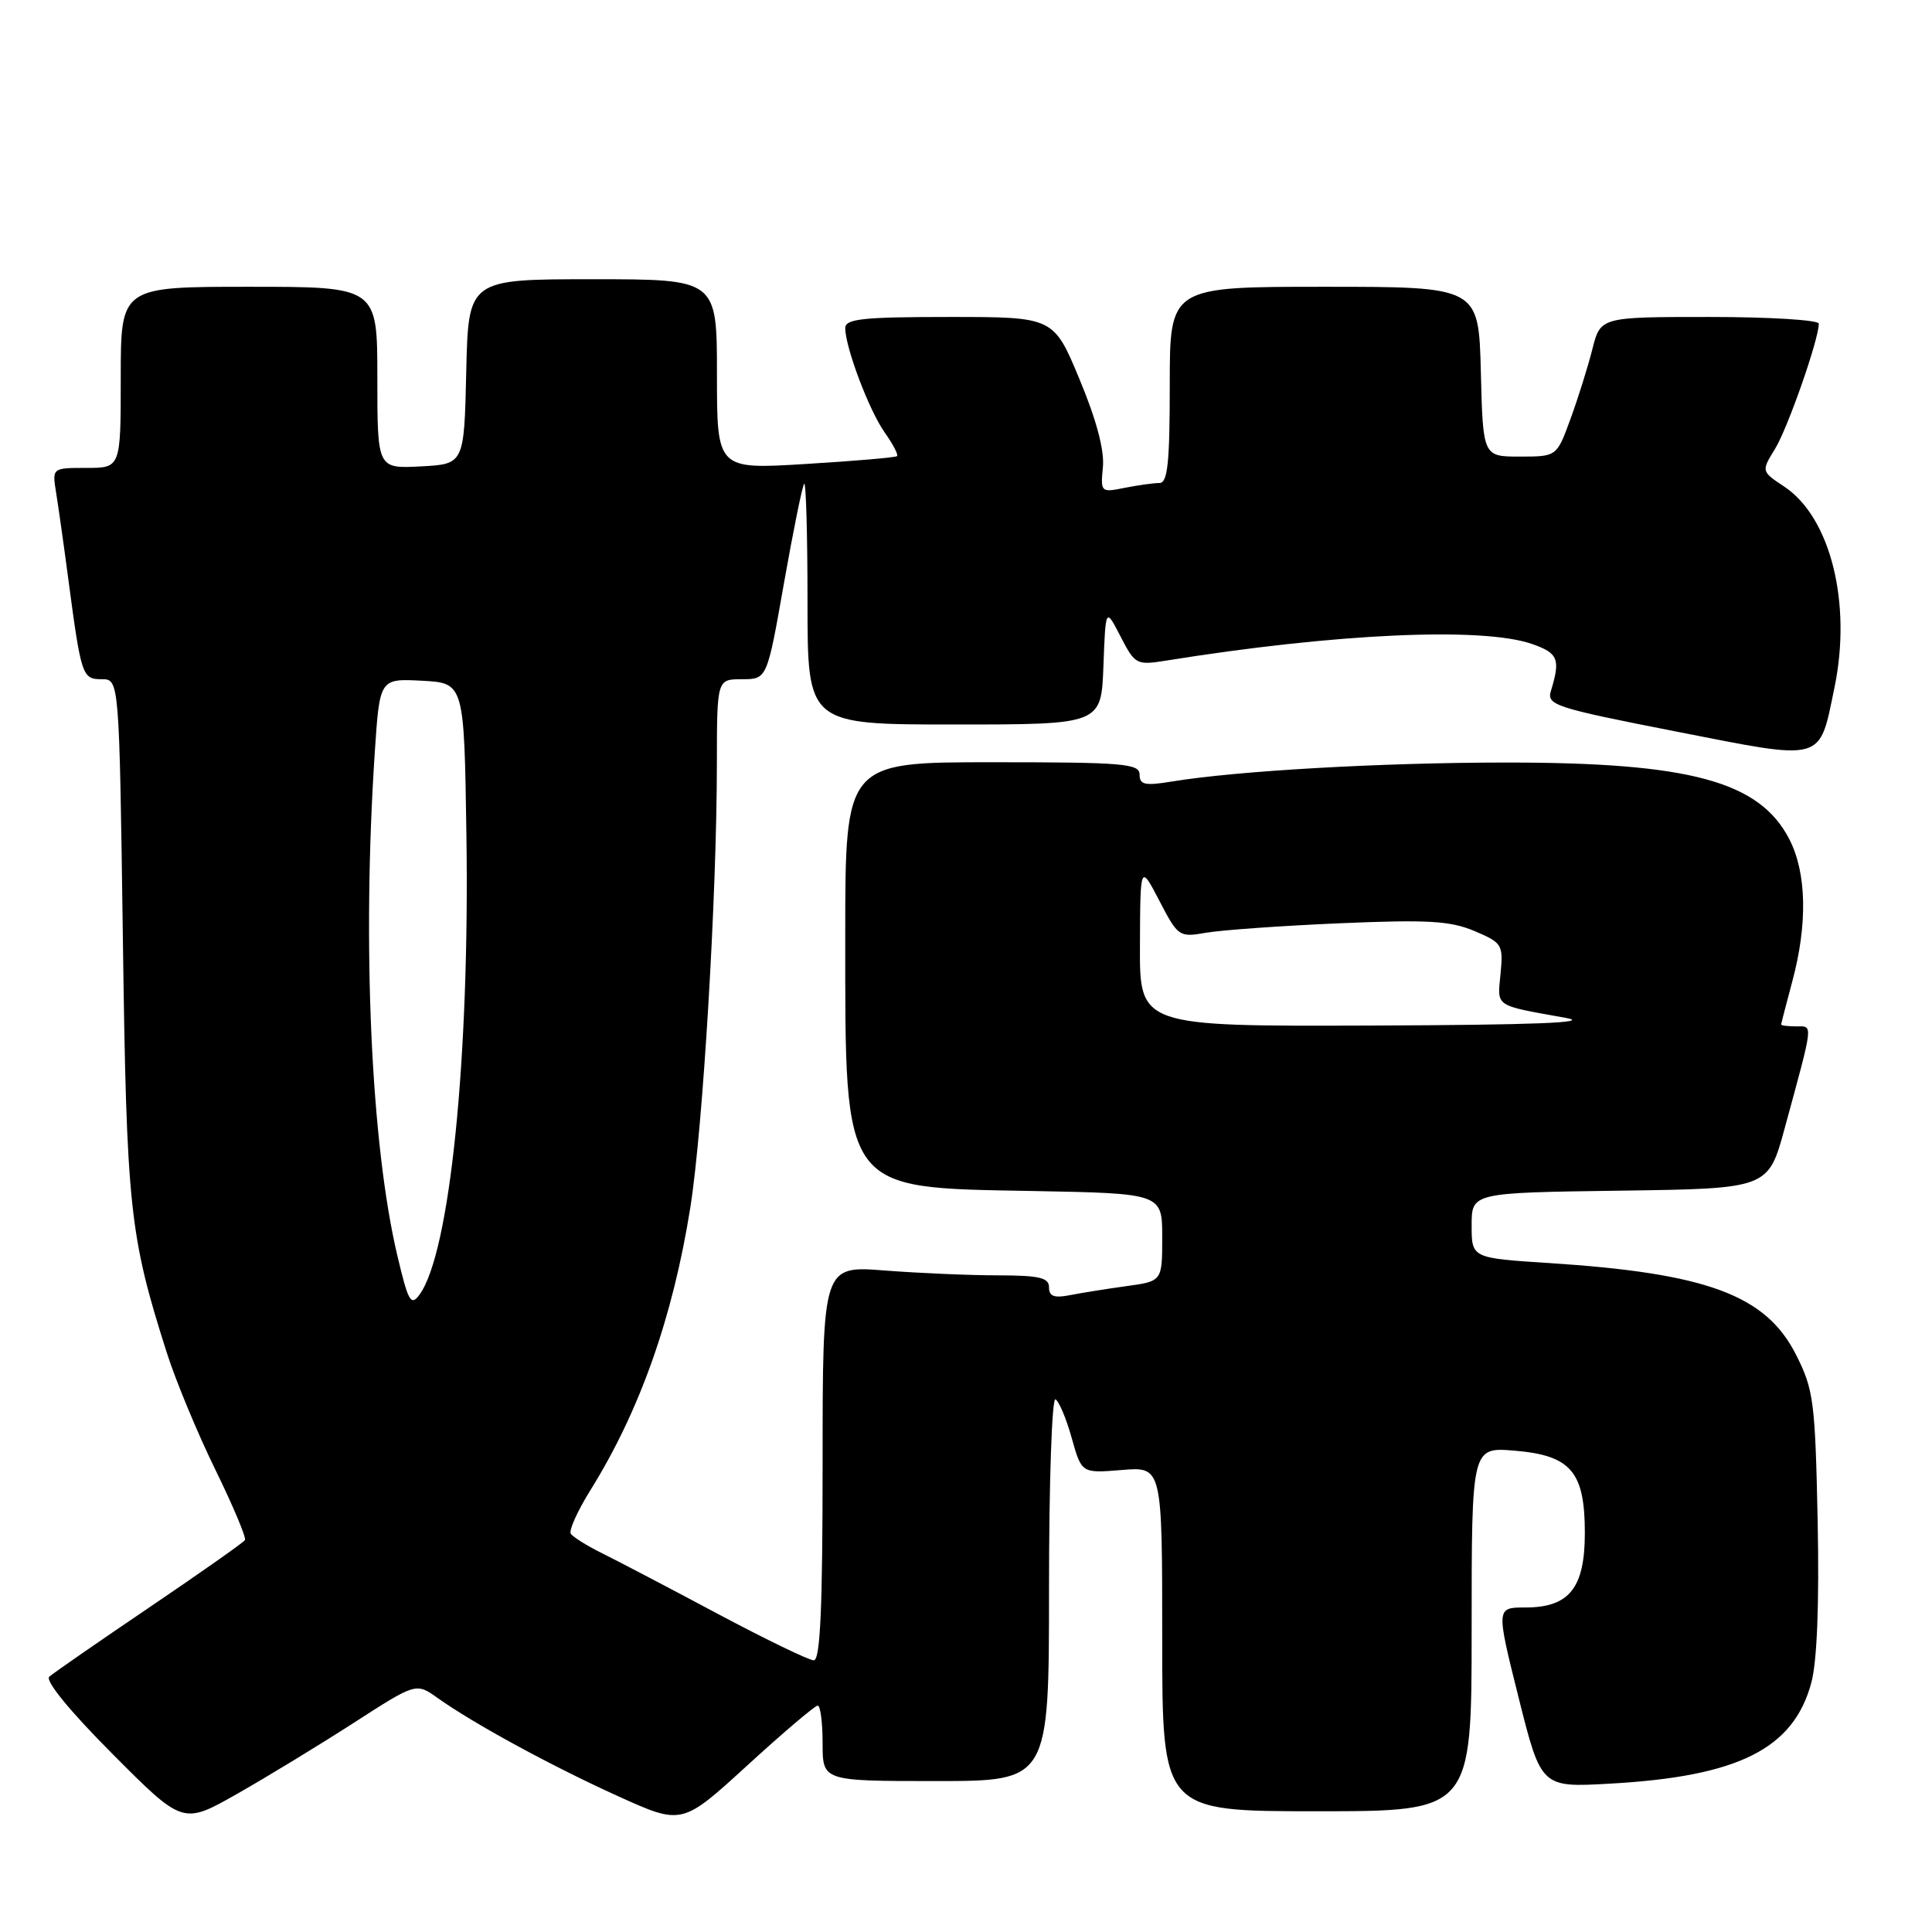 <?xml version="1.0" encoding="UTF-8" standalone="no"?>
<!DOCTYPE svg PUBLIC "-//W3C//DTD SVG 1.1//EN" "http://www.w3.org/Graphics/SVG/1.1/DTD/svg11.dtd" >
<svg xmlns="http://www.w3.org/2000/svg" xmlns:xlink="http://www.w3.org/1999/xlink" version="1.1" viewBox="0 0 256 256">
 <g >
 <path fill="currentColor"
d=" M 46.82 228.32 C 55.13 222.96 55.13 222.96 57.97 224.98 C 62.77 228.40 73.08 234.01 81.93 238.02 C 90.37 241.84 90.37 241.84 99.03 233.92 C 103.79 229.56 107.99 226.00 108.35 226.00 C 108.71 226.00 109.00 228.25 109.00 231.00 C 109.00 236.00 109.00 236.00 124.00 236.00 C 139.00 236.00 139.00 236.00 139.00 210.44 C 139.00 196.37 139.39 185.12 139.86 185.42 C 140.34 185.71 141.31 188.03 142.02 190.58 C 143.32 195.22 143.32 195.22 148.66 194.78 C 154.00 194.34 154.00 194.34 154.00 217.17 C 154.00 240.00 154.00 240.00 174.50 240.00 C 195.00 240.00 195.00 240.00 195.00 215.88 C 195.00 191.75 195.00 191.75 200.67 192.22 C 208.15 192.84 210.00 195.00 210.00 203.11 C 210.00 210.42 207.94 213.00 202.12 213.00 C 198.24 213.00 198.24 213.00 201.22 224.93 C 204.21 236.86 204.21 236.86 213.36 236.34 C 230.36 235.39 237.65 231.73 240.01 222.97 C 240.77 220.13 241.07 212.58 240.85 201.54 C 240.52 185.72 240.32 184.14 238.00 179.54 C 234.01 171.61 226.21 168.71 205.25 167.36 C 195.00 166.70 195.00 166.70 195.00 162.37 C 195.00 158.04 195.00 158.04 214.65 157.77 C 234.30 157.50 234.30 157.50 236.48 149.50 C 240.35 135.29 240.27 136.00 238.02 136.00 C 236.91 136.00 236.01 135.89 236.01 135.75 C 236.02 135.61 236.69 133.03 237.50 130.00 C 239.53 122.43 239.39 115.67 237.10 111.21 C 233.15 103.52 223.92 101.03 199.50 101.04 C 183.02 101.05 163.95 102.13 155.25 103.56 C 151.71 104.14 151.00 103.99 151.00 102.63 C 151.00 101.18 148.85 101.00 131.50 101.00 C 112.00 101.00 112.00 101.00 112.00 124.03 C 112.00 158.04 111.50 157.36 136.60 157.81 C 154.00 158.13 154.00 158.13 154.00 163.95 C 154.00 169.77 154.00 169.77 149.25 170.42 C 146.64 170.78 143.26 171.32 141.75 171.62 C 139.68 172.02 139.00 171.77 139.00 170.58 C 139.00 169.30 137.73 169.00 132.25 168.99 C 128.54 168.99 121.79 168.70 117.25 168.35 C 109.00 167.70 109.00 167.70 109.00 193.85 C 109.00 213.12 108.69 220.00 107.83 220.00 C 107.19 220.00 101.45 217.22 95.08 213.83 C 88.71 210.43 81.84 206.83 79.81 205.83 C 77.79 204.83 75.91 203.66 75.63 203.22 C 75.36 202.78 76.53 200.19 78.23 197.46 C 84.77 186.97 89.17 174.52 91.48 159.95 C 93.14 149.43 94.98 118.81 94.99 101.25 C 95.00 90.00 95.00 90.00 98.32 90.00 C 101.64 90.00 101.64 90.00 103.88 77.27 C 105.12 70.27 106.32 64.34 106.56 64.10 C 106.80 63.86 107.00 70.94 107.00 79.83 C 107.00 96.00 107.00 96.00 126.46 96.00 C 145.92 96.00 145.92 96.00 146.21 88.25 C 146.50 80.50 146.50 80.50 148.48 84.34 C 150.39 88.05 150.59 88.16 154.48 87.54 C 176.97 83.92 196.42 83.04 203.00 85.33 C 206.47 86.54 206.79 87.34 205.51 91.53 C 204.92 93.42 205.97 93.77 222.09 96.93 C 241.90 100.82 241.01 101.07 243.07 91.14 C 245.40 79.95 242.56 68.57 236.44 64.49 C 233.37 62.45 233.37 62.45 235.20 59.48 C 236.89 56.73 241.00 44.97 241.00 42.89 C 241.00 42.40 234.49 42.00 226.54 42.00 C 212.08 42.00 212.08 42.00 211.00 46.25 C 210.41 48.59 209.11 52.75 208.10 55.50 C 206.28 60.50 206.28 60.50 201.39 60.50 C 196.50 60.50 196.50 60.50 196.22 49.25 C 195.93 38.00 195.93 38.00 175.47 38.00 C 155.00 38.00 155.00 38.00 155.00 51.00 C 155.00 61.36 154.72 64.00 153.63 64.00 C 152.87 64.00 150.80 64.29 149.03 64.64 C 145.87 65.28 145.82 65.23 146.14 61.89 C 146.36 59.68 145.28 55.62 143.04 50.25 C 139.61 42.00 139.61 42.00 125.80 42.00 C 114.35 42.00 112.00 42.25 112.00 43.47 C 112.00 46.02 115.16 54.39 117.23 57.31 C 118.32 58.85 119.06 60.26 118.86 60.44 C 118.66 60.62 113.21 61.09 106.75 61.48 C 95.00 62.20 95.00 62.20 95.00 49.60 C 95.00 37.00 95.00 37.00 78.53 37.00 C 62.06 37.00 62.06 37.00 61.78 49.25 C 61.50 61.50 61.50 61.50 55.75 61.80 C 50.00 62.10 50.00 62.10 50.00 50.05 C 50.00 38.00 50.00 38.00 33.00 38.00 C 16.00 38.00 16.00 38.00 16.00 50.00 C 16.00 62.00 16.00 62.00 11.45 62.00 C 6.91 62.00 6.91 62.00 7.43 65.25 C 7.72 67.04 8.44 72.10 9.02 76.50 C 10.76 89.62 10.89 90.00 13.48 90.00 C 15.80 90.00 15.80 90.00 16.28 124.25 C 16.77 160.14 17.14 163.65 22.10 179.24 C 23.28 182.94 26.17 189.91 28.53 194.73 C 30.89 199.55 32.65 203.75 32.46 204.07 C 32.26 204.39 26.56 208.40 19.80 212.98 C 13.03 217.56 7.07 221.69 6.53 222.17 C 5.95 222.69 9.23 226.71 14.90 232.40 C 24.23 241.77 24.23 241.77 31.36 237.73 C 35.29 235.50 42.24 231.27 46.82 228.32 Z  M 52.66 166.41 C 49.16 151.64 47.97 125.22 49.66 99.70 C 50.31 89.91 50.31 89.91 55.90 90.20 C 61.50 90.50 61.50 90.50 61.80 110.50 C 62.25 140.11 59.61 166.05 55.59 171.54 C 54.45 173.11 54.10 172.50 52.66 166.41 Z  M 151.05 125.25 C 151.09 114.50 151.09 114.50 153.63 119.37 C 156.10 124.12 156.24 124.22 159.83 123.59 C 161.85 123.24 169.80 122.67 177.50 122.34 C 189.14 121.84 192.15 122.01 195.36 123.36 C 199.05 124.92 199.20 125.16 198.83 129.03 C 198.40 133.49 197.90 133.15 207.50 134.88 C 211.00 135.51 203.29 135.81 181.75 135.89 C 151.00 136.00 151.00 136.00 151.05 125.25 Z "/>
</g>
</svg>